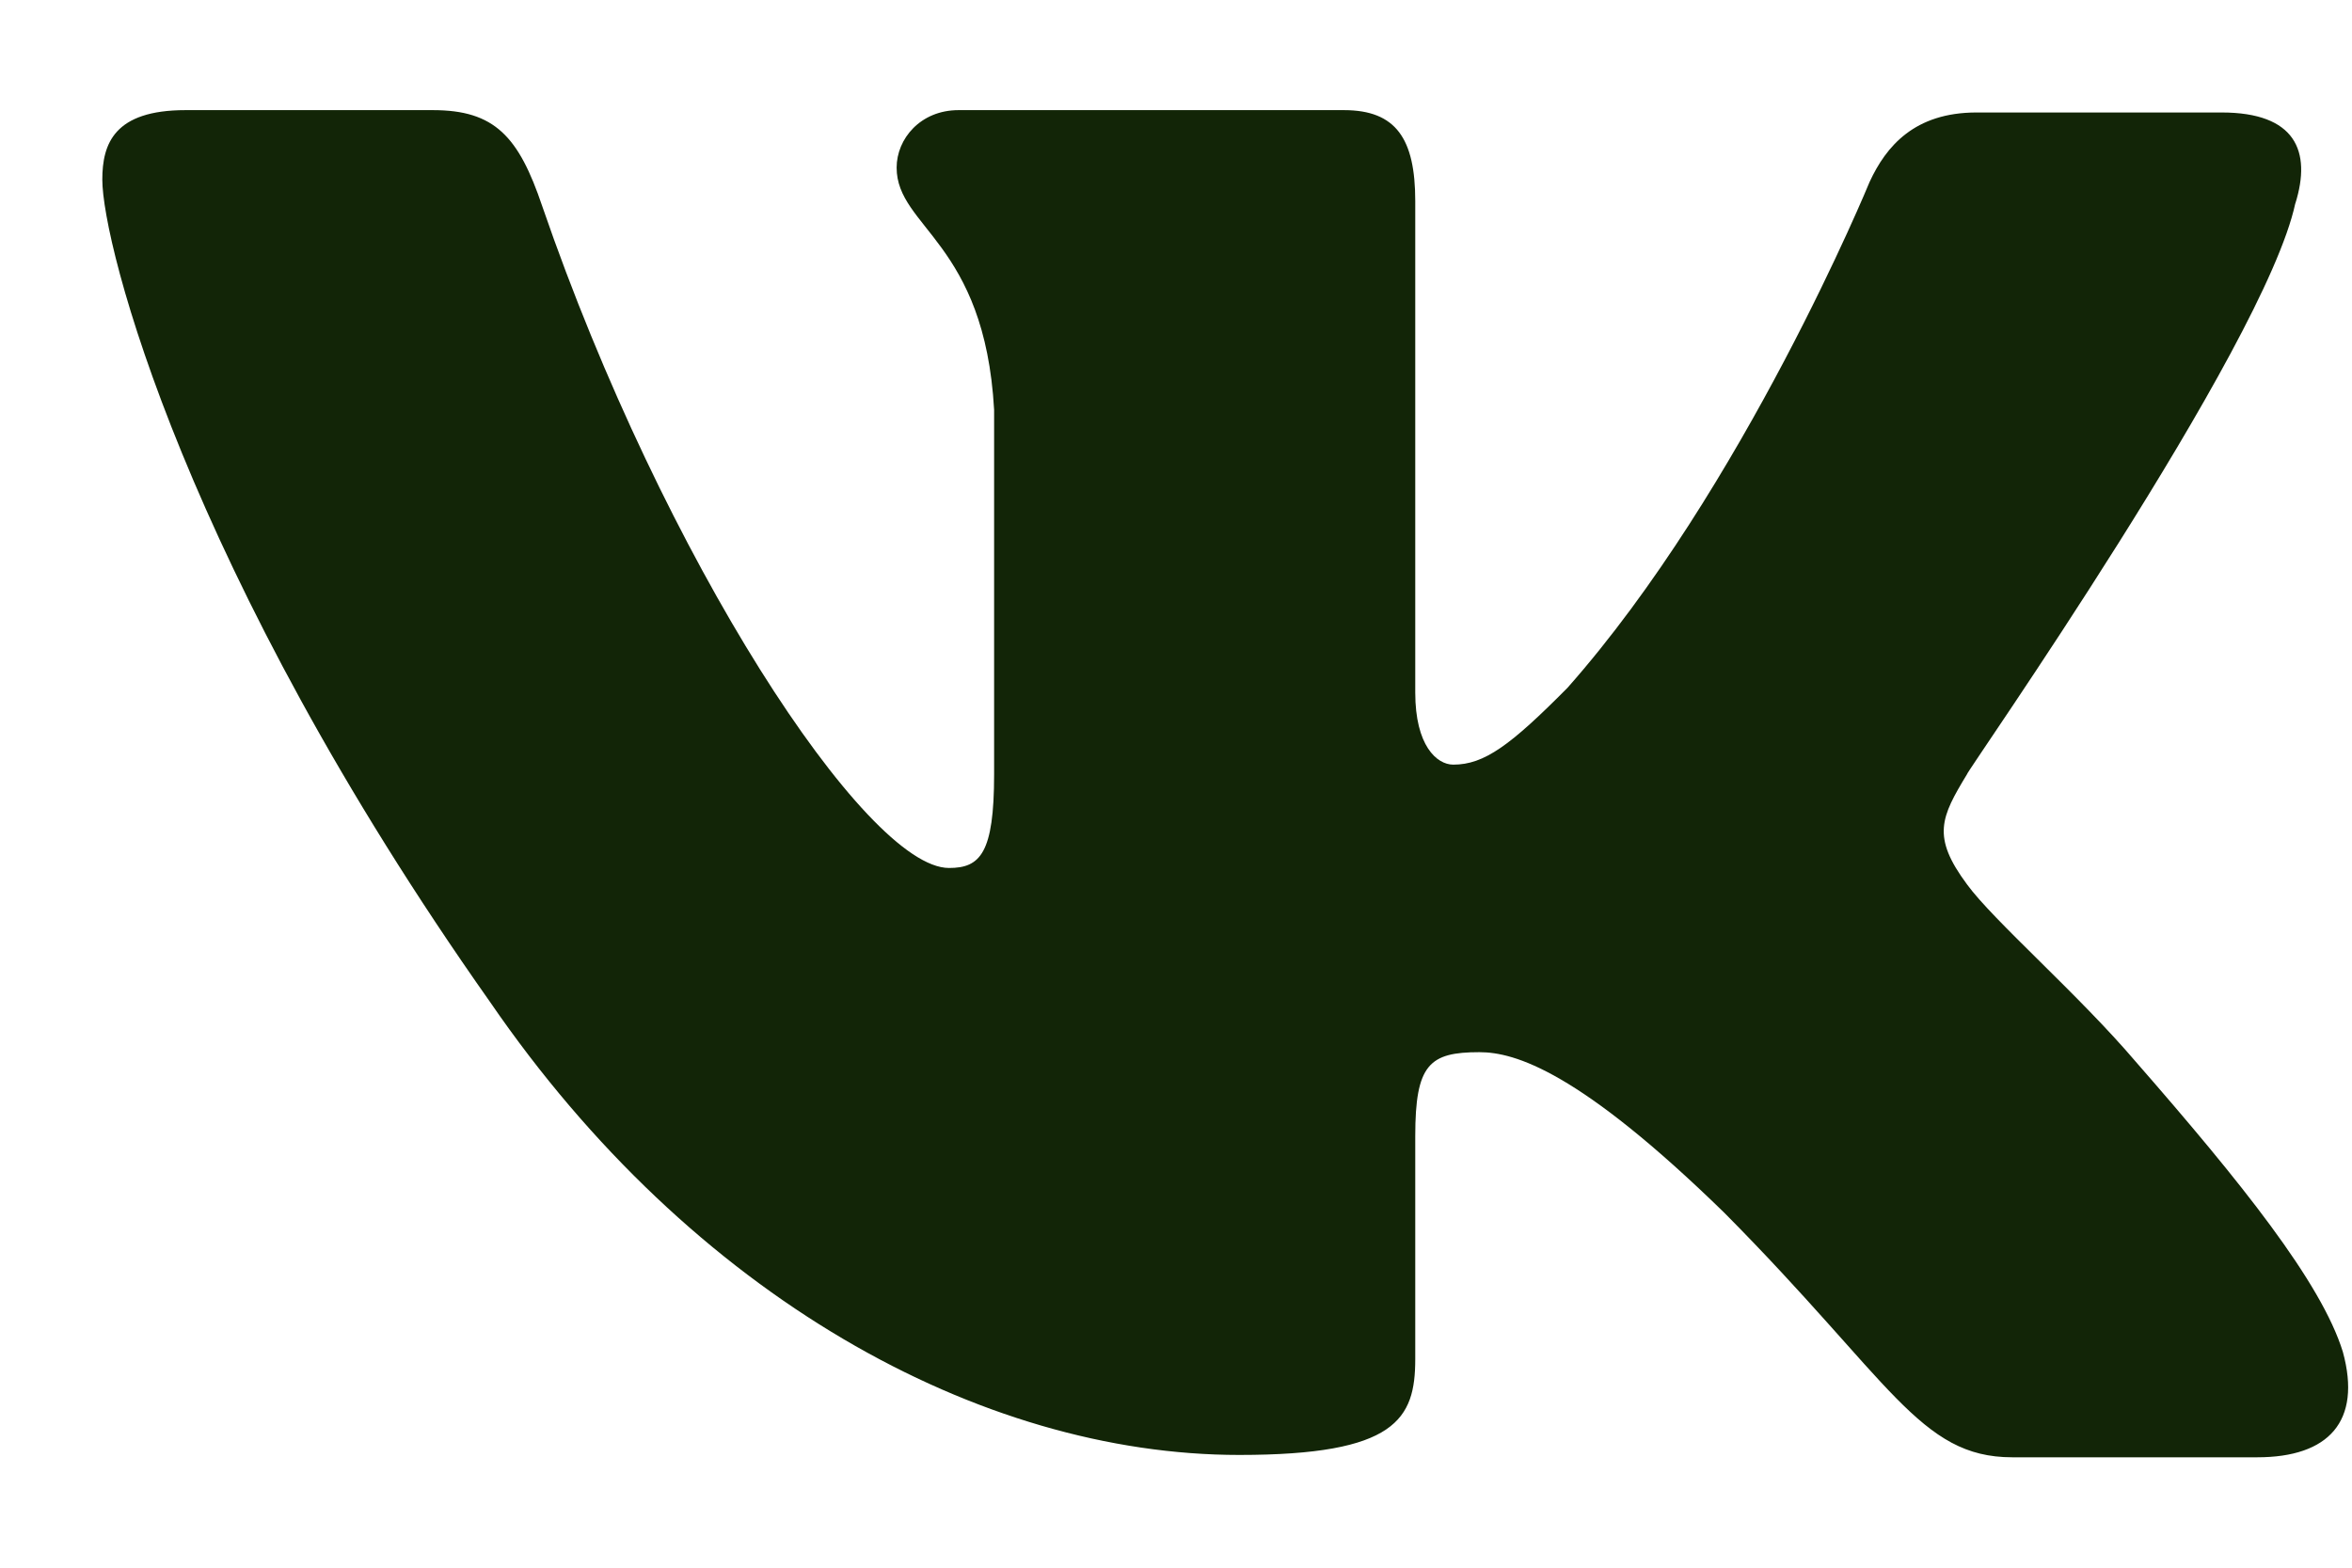<svg width="18" height="12" viewBox="0 0 18 12" fill="none" xmlns="http://www.w3.org/2000/svg">
<path fill-rule="evenodd" clip-rule="evenodd" d="M17.566 1.559C17.693 1.155 17.566 0.861 17.002 0.861H15.127C14.653 0.861 14.435 1.118 14.308 1.393C14.308 1.393 13.343 3.742 11.996 5.265C11.559 5.706 11.359 5.853 11.122 5.853C10.995 5.853 10.831 5.706 10.831 5.302V1.54C10.831 1.063 10.685 0.843 10.285 0.843H7.336C7.044 0.843 6.862 1.063 6.862 1.283C6.862 1.742 7.536 1.852 7.608 3.137V5.927C7.608 6.533 7.501 6.644 7.263 6.644C6.626 6.644 5.078 4.276 4.15 1.579C3.97 1.045 3.786 0.843 3.313 0.843H1.42C0.874 0.843 0.783 1.1 0.783 1.375C0.783 1.87 1.42 4.366 3.75 7.669C5.297 9.925 7.5 11.137 9.484 11.137C10.685 11.137 10.831 10.862 10.831 10.403V8.696C10.831 8.146 10.94 8.054 11.322 8.054C11.595 8.054 12.087 8.201 13.197 9.284C14.471 10.568 14.69 11.155 15.4 11.155H17.275C17.821 11.155 18.076 10.88 17.93 10.348C17.766 9.816 17.147 9.045 16.346 8.128C15.909 7.614 15.254 7.045 15.054 6.77C14.781 6.403 14.854 6.256 15.054 5.926C15.036 5.926 17.329 2.66 17.566 1.557" fill="#122507"/>
</svg>
